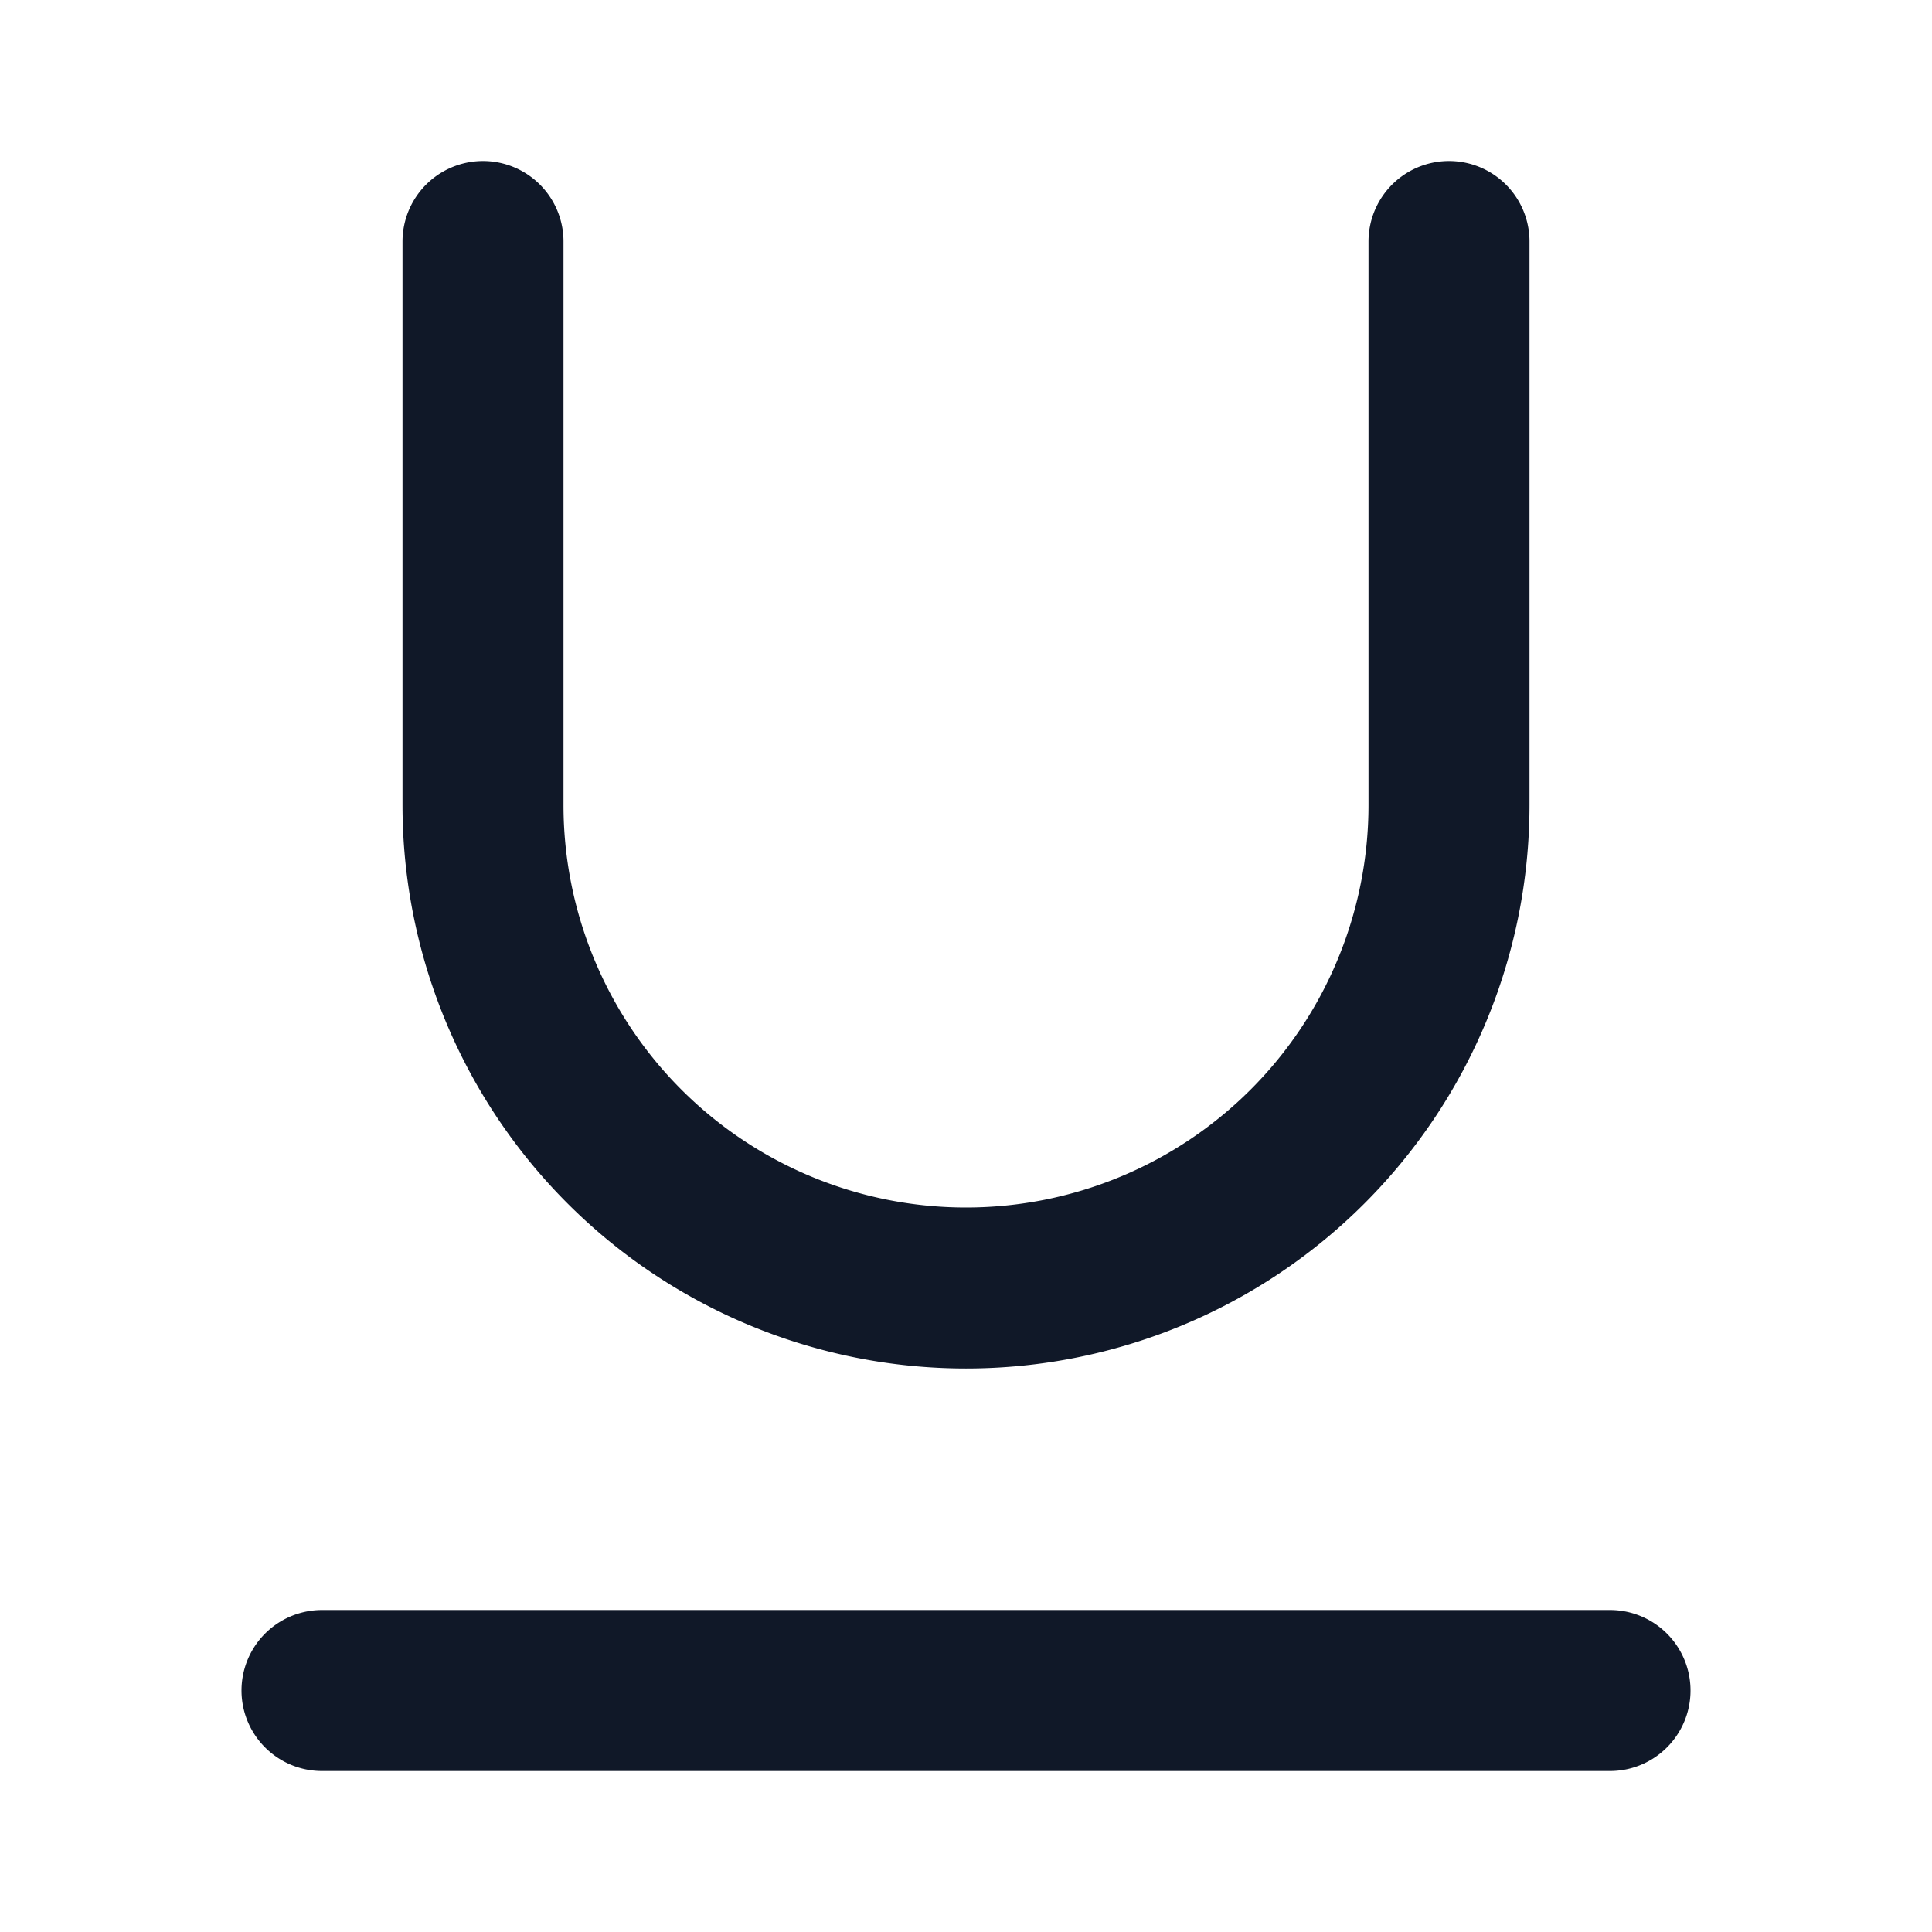 <svg xmlns="http://www.w3.org/2000/svg" width="24" height="24" fill="none">
  <path stroke="#101828" stroke-linecap="round" stroke-linejoin="round" stroke-width="2" d="M6 3v7a6 6 0 1 0 12 0V3M4 21h16"/>
</svg>

